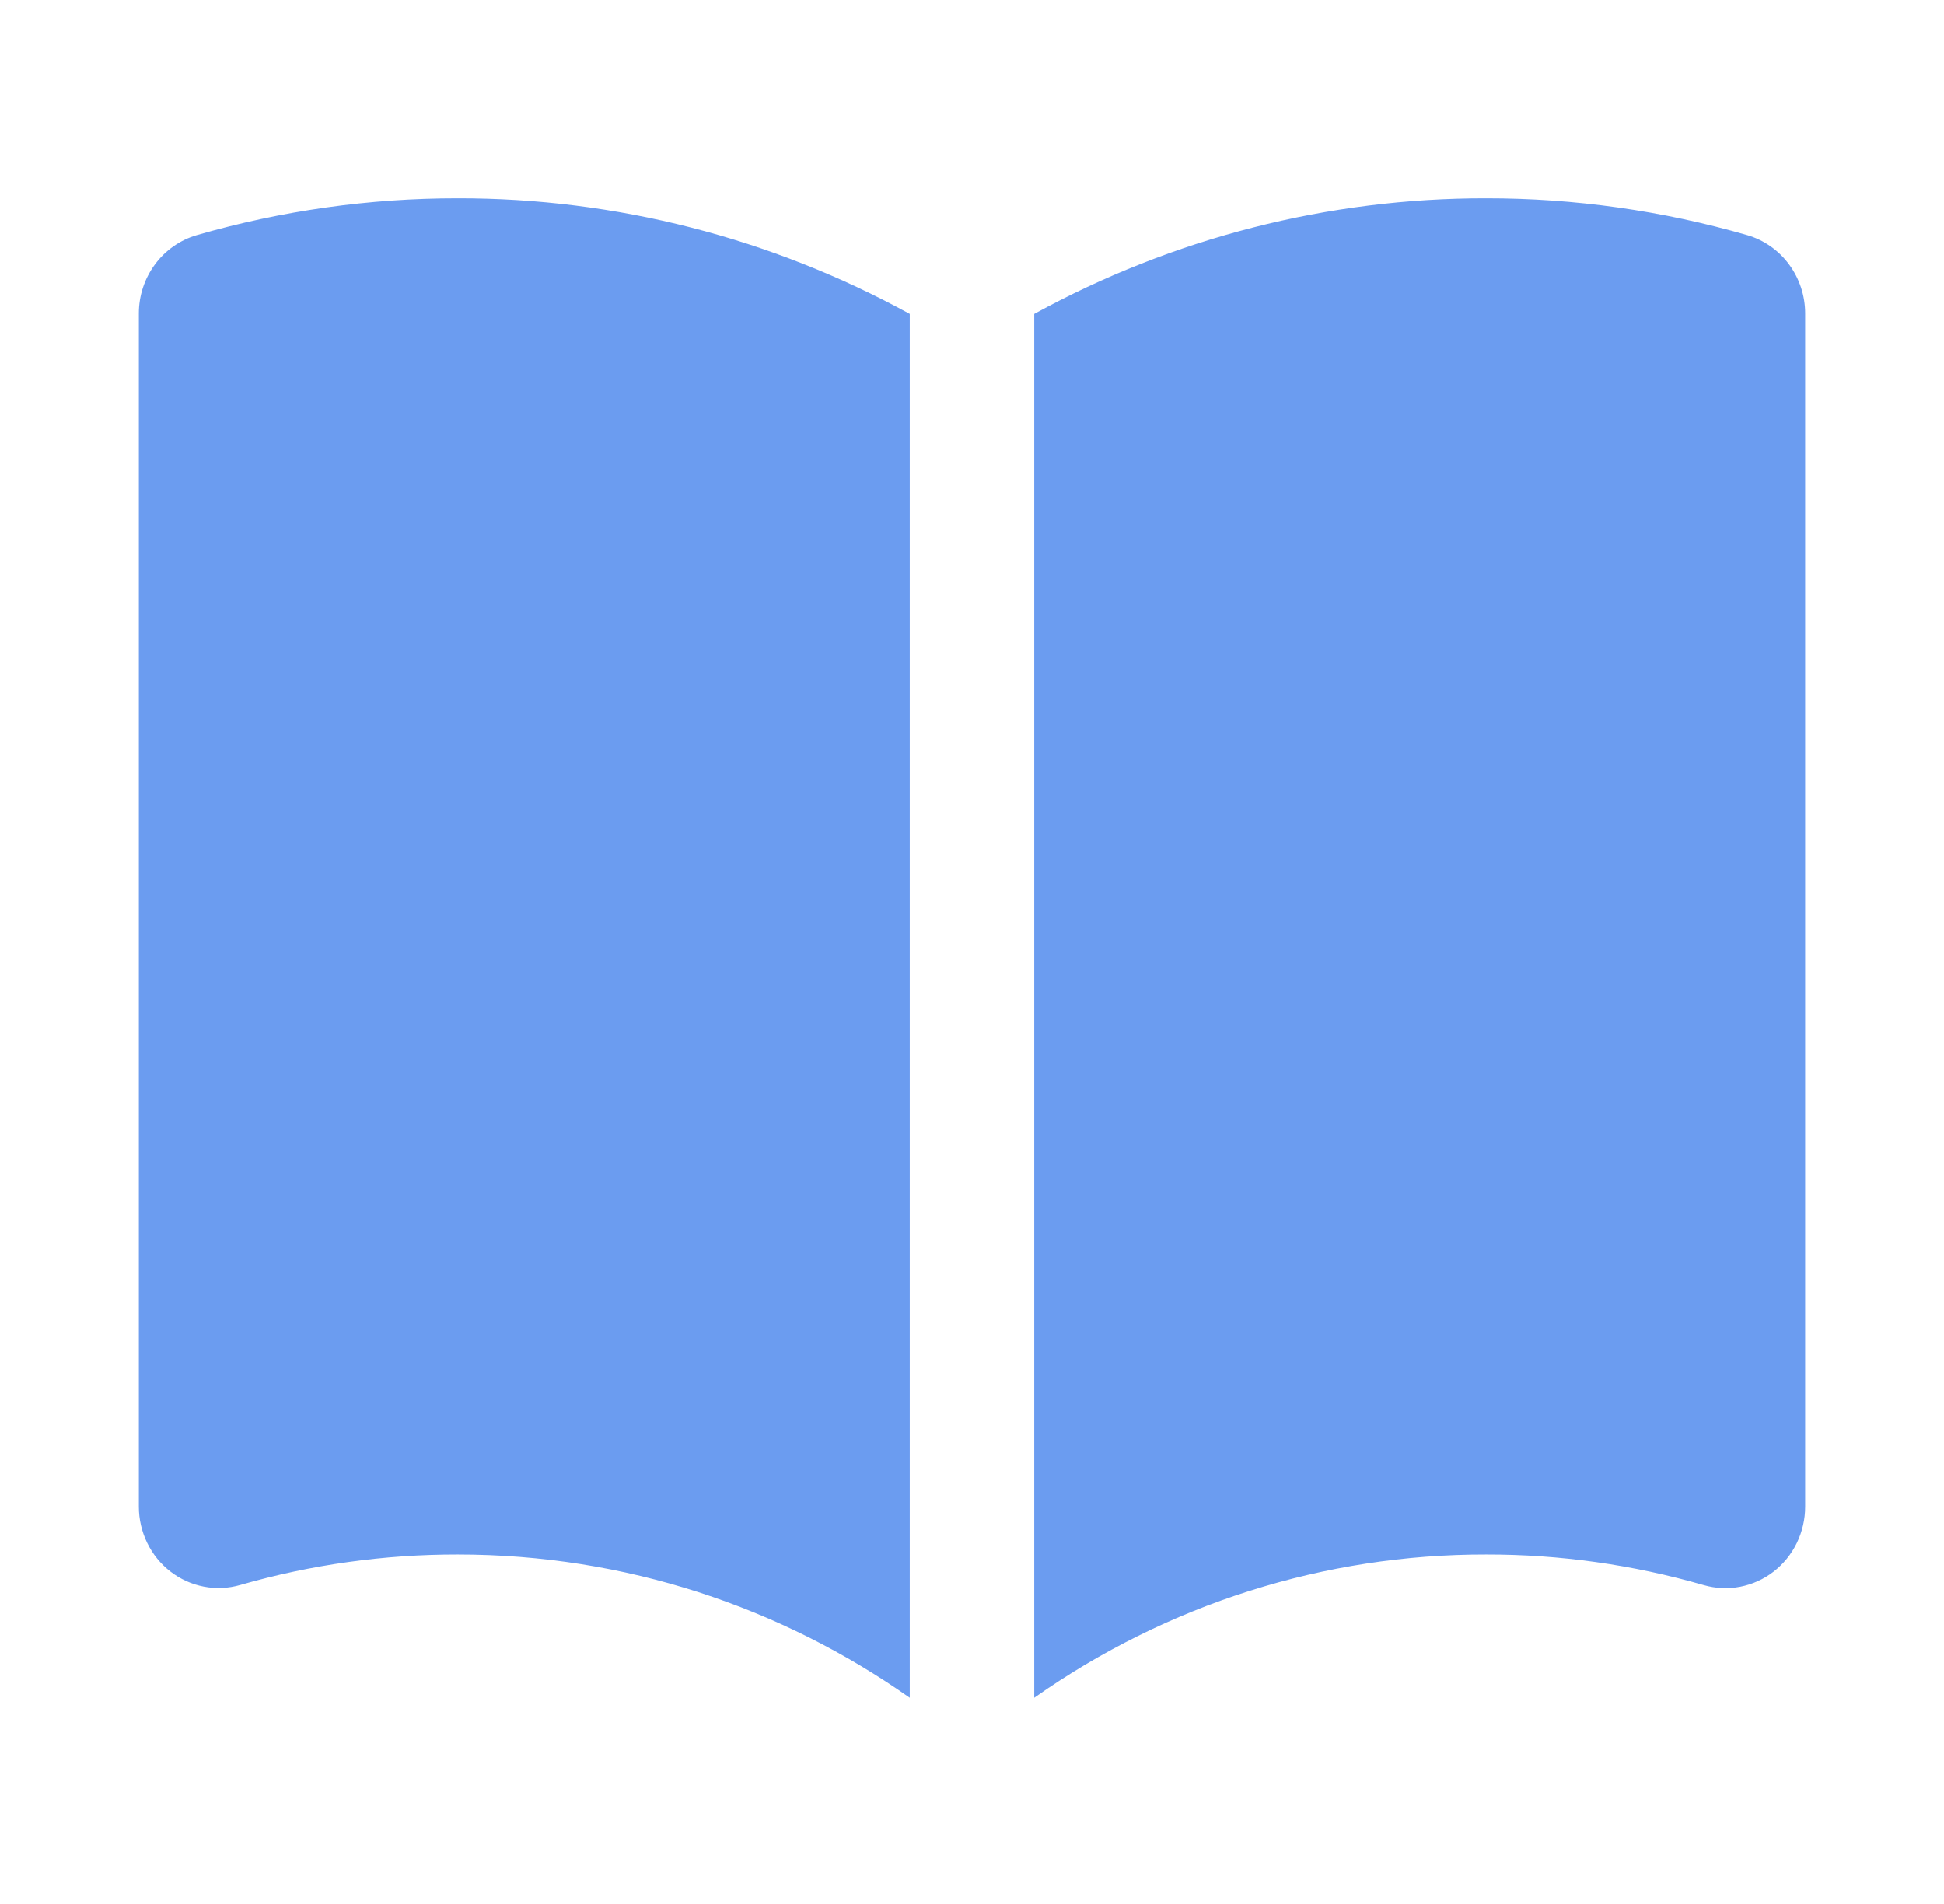 <svg width="49" height="48" viewBox="0 0 49 48" fill="none" xmlns="http://www.w3.org/2000/svg">
<path d="M26.069 42.8C29.418 40.442 33.391 39.182 37.46 39.19C39.314 39.187 41.159 39.447 42.943 39.961C43.242 40.047 43.557 40.062 43.862 40.003C44.167 39.944 44.455 39.814 44.703 39.623C44.951 39.431 45.152 39.184 45.29 38.9C45.428 38.616 45.5 38.303 45.5 37.986V7.899C45.5 7.453 45.356 7.019 45.092 6.663C44.828 6.307 44.458 6.049 44.037 5.927C41.897 5.31 39.683 4.998 37.46 5C33.485 4.994 29.571 5.995 26.069 7.913V42.8ZM22.931 7.913C19.429 5.995 15.515 4.994 11.54 5C9.317 4.998 7.103 5.31 4.963 5.927C4.542 6.049 4.172 6.307 3.908 6.663C3.644 7.019 3.5 7.453 3.5 7.899V37.986C3.5 38.303 3.573 38.615 3.711 38.899C3.849 39.183 4.05 39.43 4.298 39.621C4.546 39.812 4.834 39.942 5.139 40C5.444 40.059 5.758 40.044 6.057 39.958C7.841 39.445 9.687 39.187 11.54 39.19C15.772 39.19 19.693 40.522 22.931 42.8V7.913Z" fill="#6B9CF0"/>
</svg>
